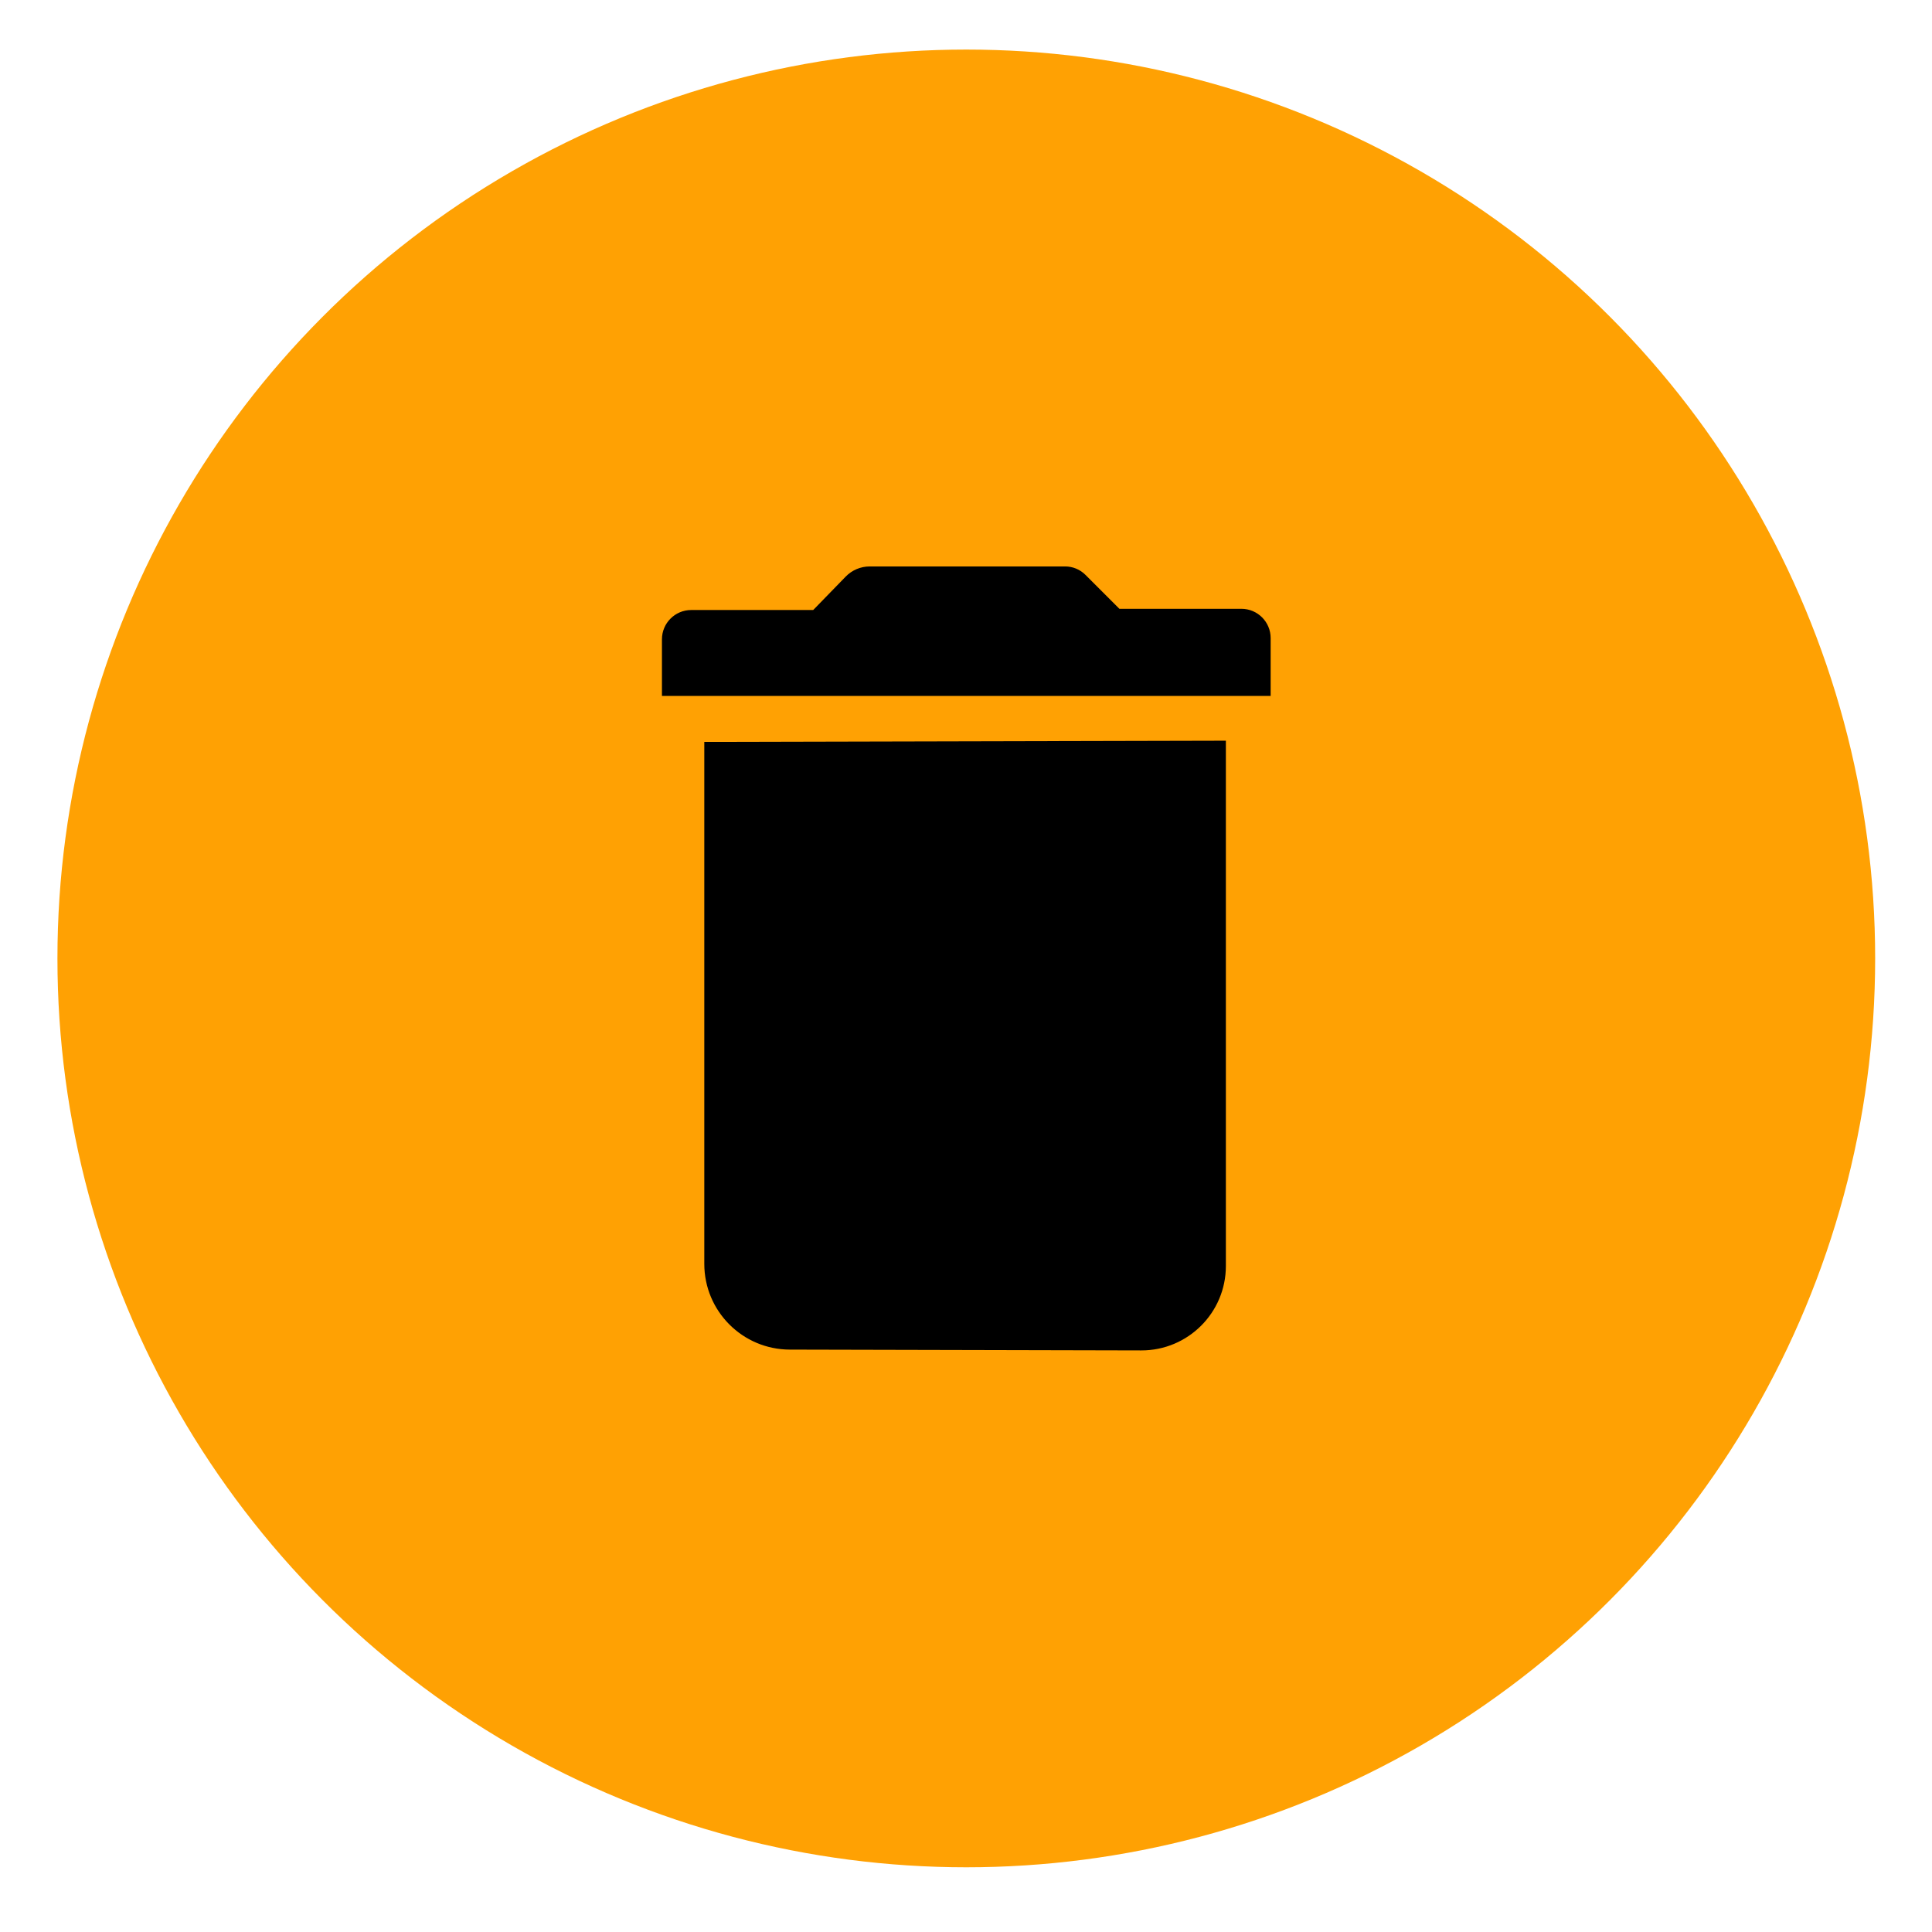 <?xml version="1.0" encoding="utf-8"?>
<!-- Generator: Adobe Illustrator 22.1.0, SVG Export Plug-In . SVG Version: 6.00 Build 0)  -->
<svg version="1.1" id="Layer_1" xmlns="http://www.w3.org/2000/svg" xmlns:xlink="http://www.w3.org/1999/xlink" x="0px" y="0px"
	 viewBox="0 0 500 500" style="enable-background:new 0 0 500 500;" xml:space="preserve">
<style type="text/css">
	.st0{fill:#FFA103;}
</style>
<circle class="st0" cx="250.077" cy="248.041" r="235.213"/>
<g>
	<path d="M225.087,146.594h50.572c1.969,0,3.858,0.782,5.25,2.175l8.787,8.787h31.572c4.184,0,7.576,3.392,7.576,7.576v14.974
		H171.311v-14.65c0-4.19,3.396-7.586,7.586-7.586h31.562l8.406-8.646C220.499,147.542,222.743,146.594,225.087,146.594z"/>
	<path d="M182.273,192.006l134.983-0.313v135.937c0,12.092-9.817,21.886-21.909,21.858l-90.94-0.211
		c-12.232-0.028-22.134-9.953-22.134-22.185V192.006z"/>
</g>
</svg>
